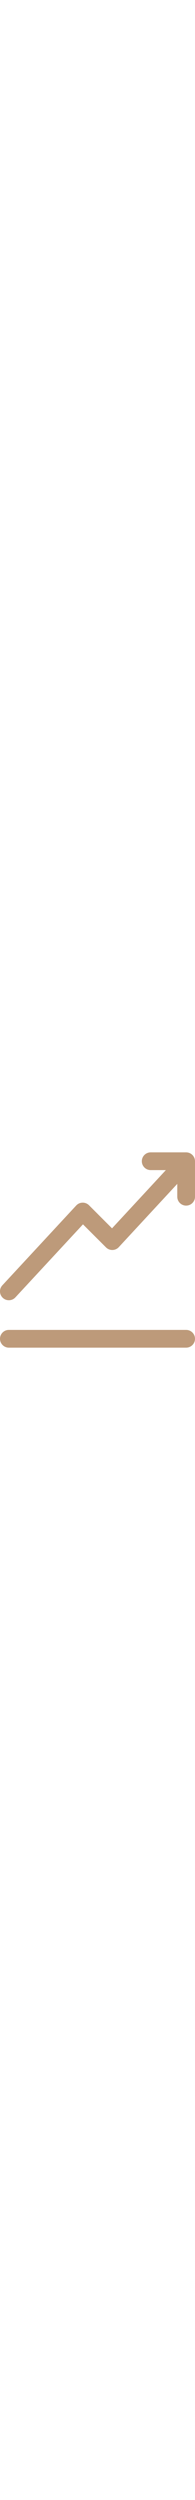 <?xml version="1.0" encoding="iso-8859-1"?>
<!-- Generator: Adobe Illustrator 19.0.0, SVG Export Plug-In . SVG Version: 6.00 Build 0)  -->
<svg version="1.1" id="Layer_1" xmlns="http://www.w3.org/2000/svg" xmlns:xlink="http://www.w3.org/1999/xlink" x="0px" y="0px" width="40px"
	 viewBox="0 0 512.002 512.002" style="enable-background:new 0 0 512.002 512.002;" xml:space="preserve">
<path style="fill:#bd9a7a;" d="M488.729,465.455H23.275c-12.853,0-23.273,10.42-23.273,23.273s10.42,23.273,23.273,23.273h465.455
	c12.853,0,23.273-10.42,23.273-23.273S501.582,465.455,488.729,465.455z"/>
<path style="fill:#bd9a7a;" d="M511.917,21.6c-0.026-0.363-0.05-0.726-0.095-1.088c-0.043-0.377-0.107-0.748-0.171-1.119
	c-0.064-0.386-0.127-0.773-0.213-1.156c-0.076-0.346-0.171-0.684-0.264-1.026c-0.102-0.388-0.206-0.776-0.33-1.161
	c-0.112-0.344-0.244-0.68-0.372-1.018c-0.137-0.36-0.27-0.721-0.424-1.077c-0.154-0.355-0.331-0.7-0.503-1.046
	c-0.161-0.323-0.315-0.645-0.49-0.962c-0.197-0.352-0.416-0.692-0.628-1.035c-0.186-0.296-0.369-0.596-0.571-0.886
	c-0.225-0.324-0.467-0.635-0.707-0.946c-0.23-0.295-0.456-0.591-0.7-0.878c-0.237-0.279-0.489-0.546-0.74-0.815
	c-0.282-0.299-0.565-0.597-0.866-0.886c-0.104-0.101-0.194-0.211-0.301-0.309c-0.155-0.143-0.323-0.262-0.481-0.4
	c-0.315-0.278-0.636-0.549-0.962-0.807c-0.285-0.223-0.576-0.441-0.87-0.65c-0.321-0.23-0.645-0.45-0.976-0.661
	c-0.318-0.203-0.639-0.399-0.967-0.586c-0.329-0.189-0.661-0.368-0.996-0.538c-0.34-0.174-0.683-0.34-1.032-0.496
	c-0.344-0.154-0.69-0.298-1.041-0.434c-0.351-0.138-0.706-0.27-1.067-0.391c-0.36-0.121-0.721-0.231-1.086-0.334
	c-0.365-0.102-0.734-0.199-1.106-0.284c-0.365-0.084-0.732-0.158-1.098-0.223c-0.389-0.07-0.782-0.129-1.178-0.18
	c-0.355-0.045-0.711-0.084-1.067-0.112c-0.419-0.034-0.844-0.054-1.269-0.065c-0.208-0.005-0.408-0.031-0.616-0.031h-93.091
	c-12.853,0-23.273,10.42-23.273,23.273s10.42,23.273,23.273,23.273h39.824L294.144,199.171l-60.475-60.475
	c-4.473-4.473-10.628-6.932-16.898-6.813c-6.326,0.121-12.328,2.81-16.628,7.449L6.205,348.581
	c-8.738,9.427-8.18,24.151,1.249,32.889c4.479,4.152,10.153,6.204,15.813,6.204c6.253,0,12.49-2.506,17.074-7.453l177.507-191.519
	l60.483,60.483c4.475,4.475,10.606,6.934,16.904,6.813c6.327-0.121,12.33-2.814,16.631-7.457L465.456,82.663v33.702
	c0,12.853,10.42,23.273,23.273,23.273c12.853,0,23.273-10.42,23.273-23.273V23.274c0-0.144-0.02-0.284-0.022-0.427
	C511.972,22.428,511.946,22.014,511.917,21.6z"/>
<path style="fill:#bd9a7a;" d="M233.669,138.697c-4.473-4.473-10.628-6.932-16.898-6.813c-6.326,0.121-12.328,2.81-16.628,7.449
	L6.205,348.583c-8.738,9.427-8.18,24.151,1.249,32.889c4.479,4.152,10.153,6.204,15.813,6.204c6.253,0,12.49-2.506,17.074-7.453
	l177.507-191.519l38.153,38.149v-65.825L233.669,138.697z"/>
<g>
</g>
<g>
</g>
<g>
</g>
<g>
</g>
<g>
</g>
<g>
</g>
<g>
</g>
<g>
</g>
<g>
</g>
<g>
</g>
<g>
</g>
<g>
</g>
<g>
</g>
<g>
</g>
<g>
</g>
</svg>
